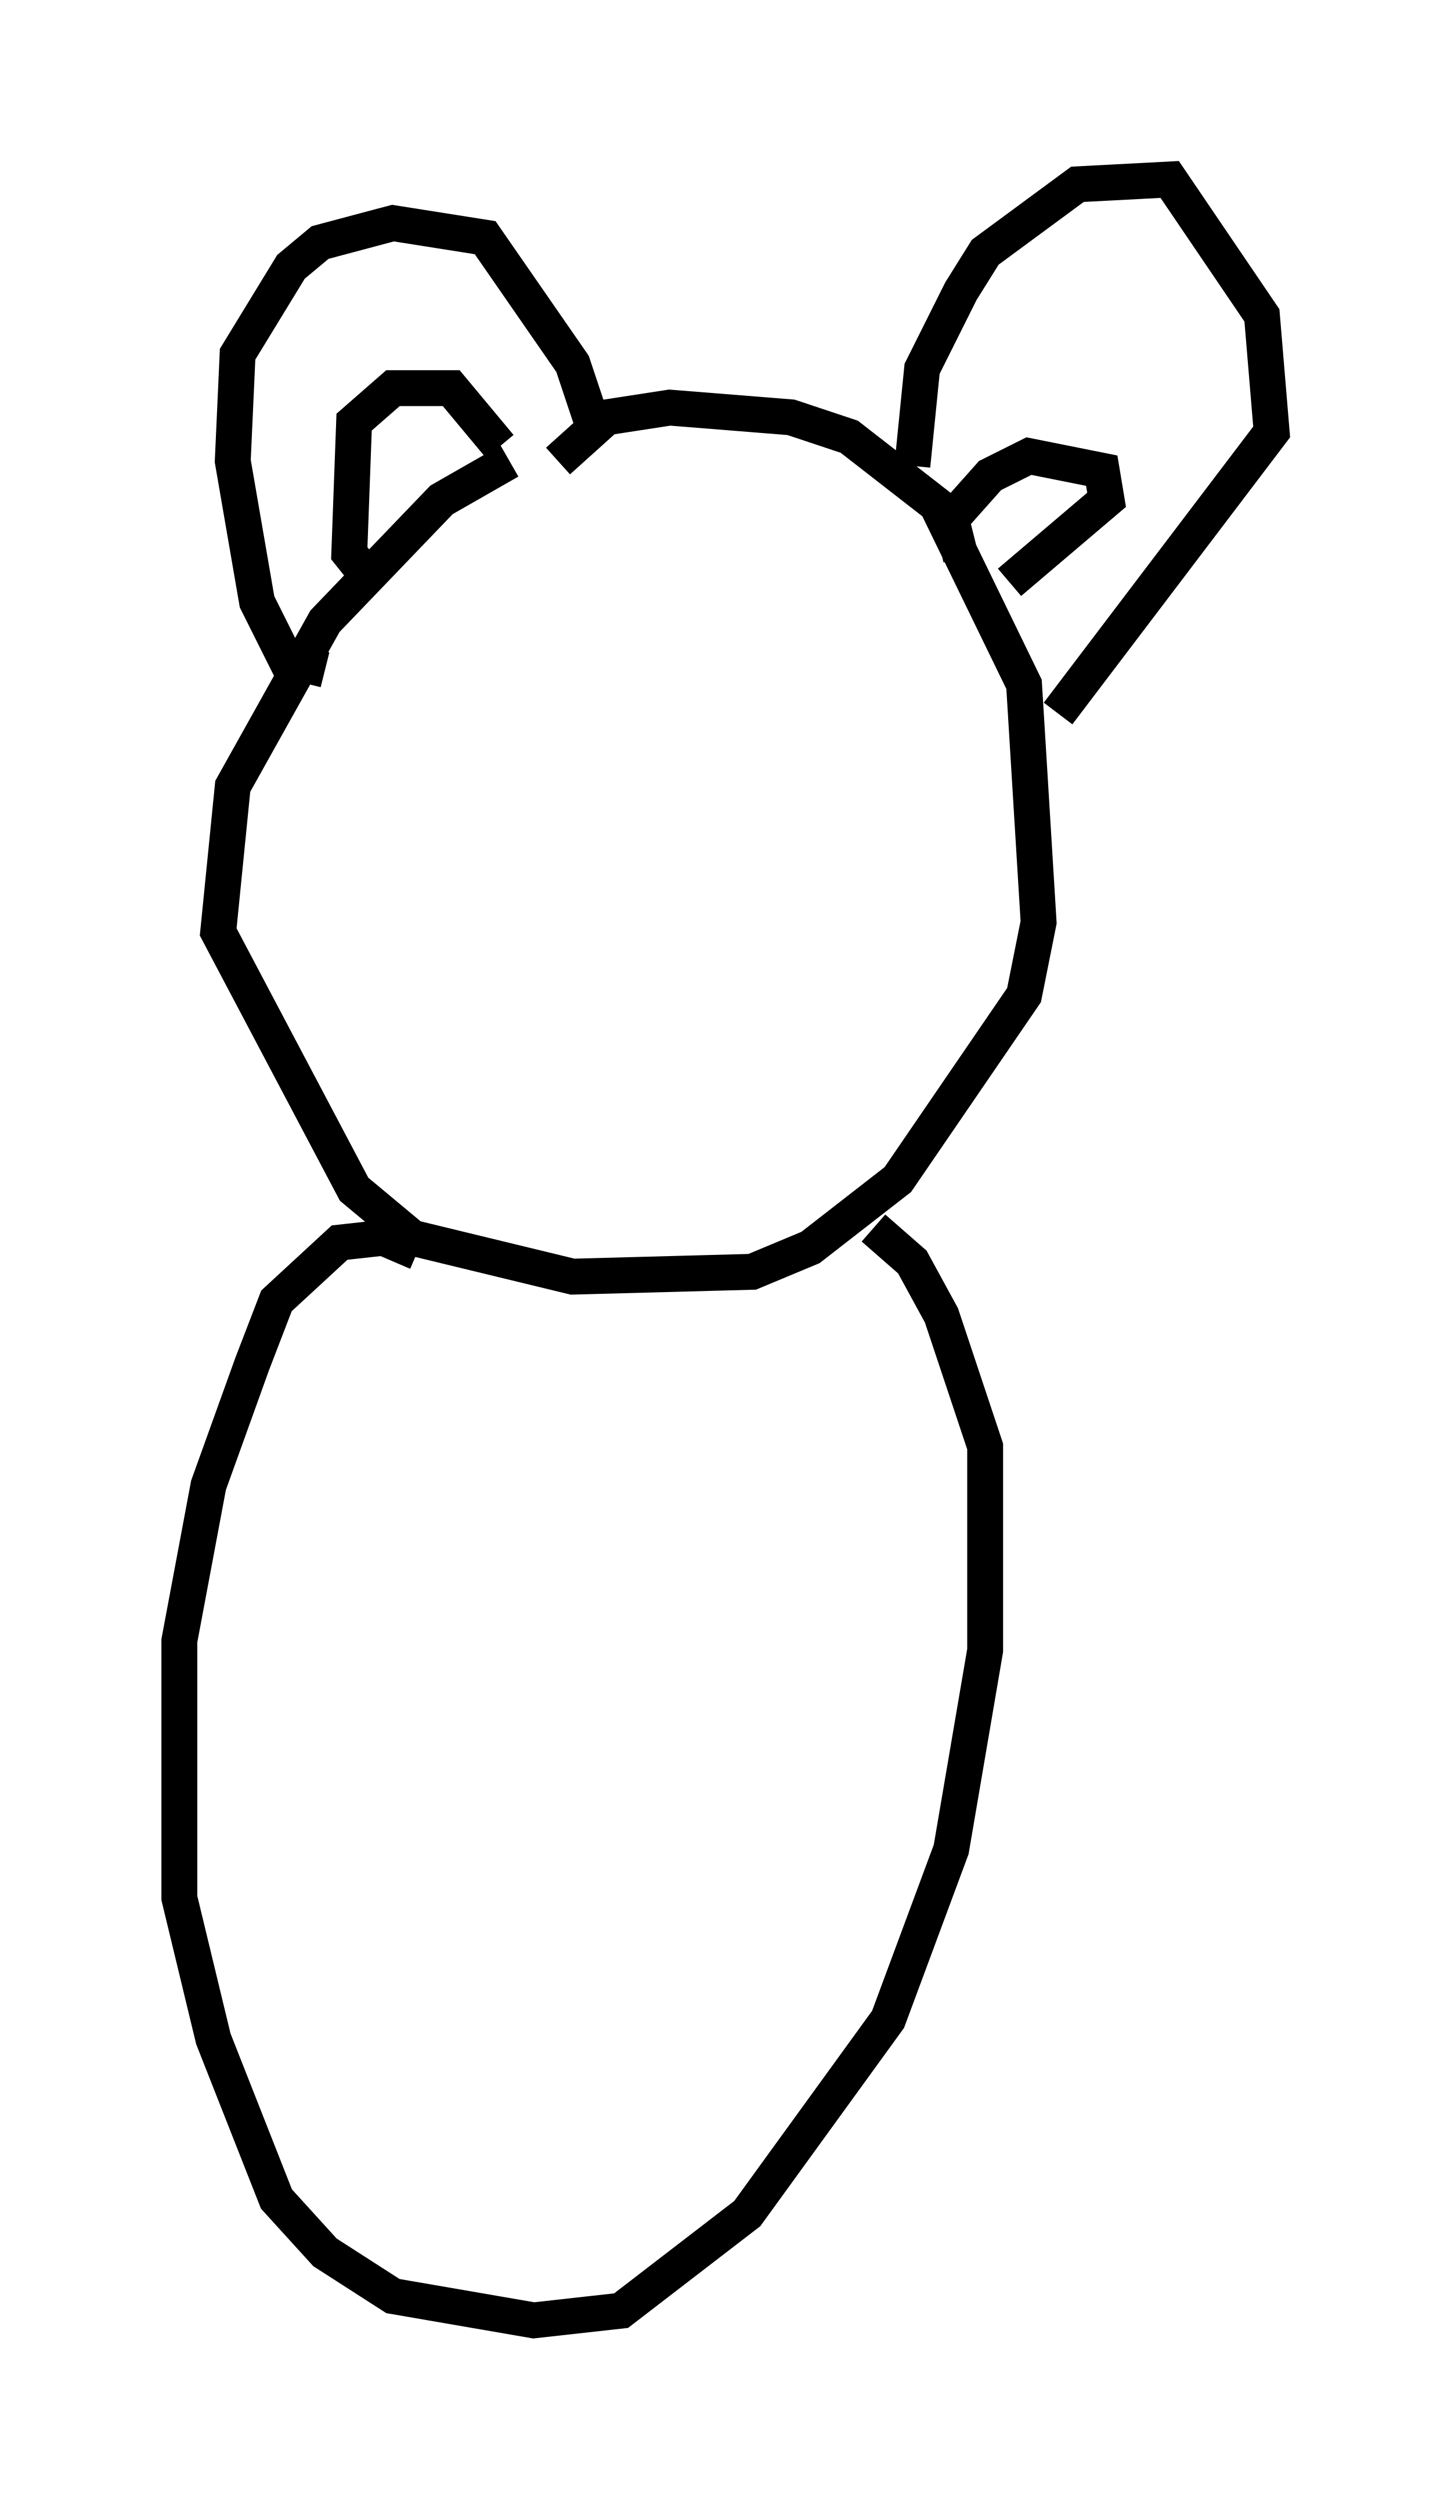 <?xml version="1.0" encoding="utf-8" ?>
<svg baseProfile="full" height="69.675" version="1.1" width="40.446" xmlns="http://www.w3.org/2000/svg" xmlns:ev="http://www.w3.org/2001/xml-events" xmlns:xlink="http://www.w3.org/1999/xlink"><defs /><rect fill="white" height="69.675" width="40.446" x="0" y="0" /><path d="M16.231, 12.578 m-2.03, 0.271 l-1.894, 1.083 -3.248, 3.383 l-2.571, 4.601 -0.406, 4.059 l3.789, 7.172 1.624, 1.353 l4.465, 1.083 5.007, -0.135 l1.624, -0.677 2.436, -1.894 l3.518, -5.142 0.406, -2.03 l-0.406, -6.631 -2.436, -5.007 l-2.436, -1.894 -1.624, -0.541 l-3.383, -0.271 -1.759, 0.271 l-1.353, 1.218 m9.878, 0.135 l0.271, -2.706 1.083, -2.165 l0.677, -1.083 2.571, -1.894 l2.571, -0.135 2.571, 3.789 l0.271, 3.248 -5.954, 7.848 m-20.433, -1.218 l-1.083, -0.271 -0.812, -1.624 l-0.677, -3.924 0.135, -2.977 l1.488, -2.436 0.812, -0.677 l2.03, -0.541 2.571, 0.406 l2.436, 3.518 0.677, 2.03 m-6.36, 3.924 l-0.541, -0.677 0.135, -3.654 l1.083, -0.947 1.624, 0.0 l1.353, 1.624 m12.855, 3.112 l-0.271, -1.083 1.083, -1.218 l1.083, -0.541 2.03, 0.406 l0.135, 0.812 -2.706, 2.3 m-16.509, 18.674 l-0.947, -0.406 -1.218, 0.135 l-1.759, 1.624 -0.677, 1.759 l-1.218, 3.383 -0.812, 4.33 l0.0, 7.172 0.947, 3.924 l1.759, 4.465 1.353, 1.488 l1.894, 1.218 3.924, 0.677 l2.436, -0.271 3.518, -2.706 l3.924, -5.413 1.759, -4.736 l0.947, -5.548 0.0, -5.683 l-1.218, -3.654 -0.812, -1.488 l-1.083, -0.947 " fill="none" stroke="black" stroke-width="1" /></svg>